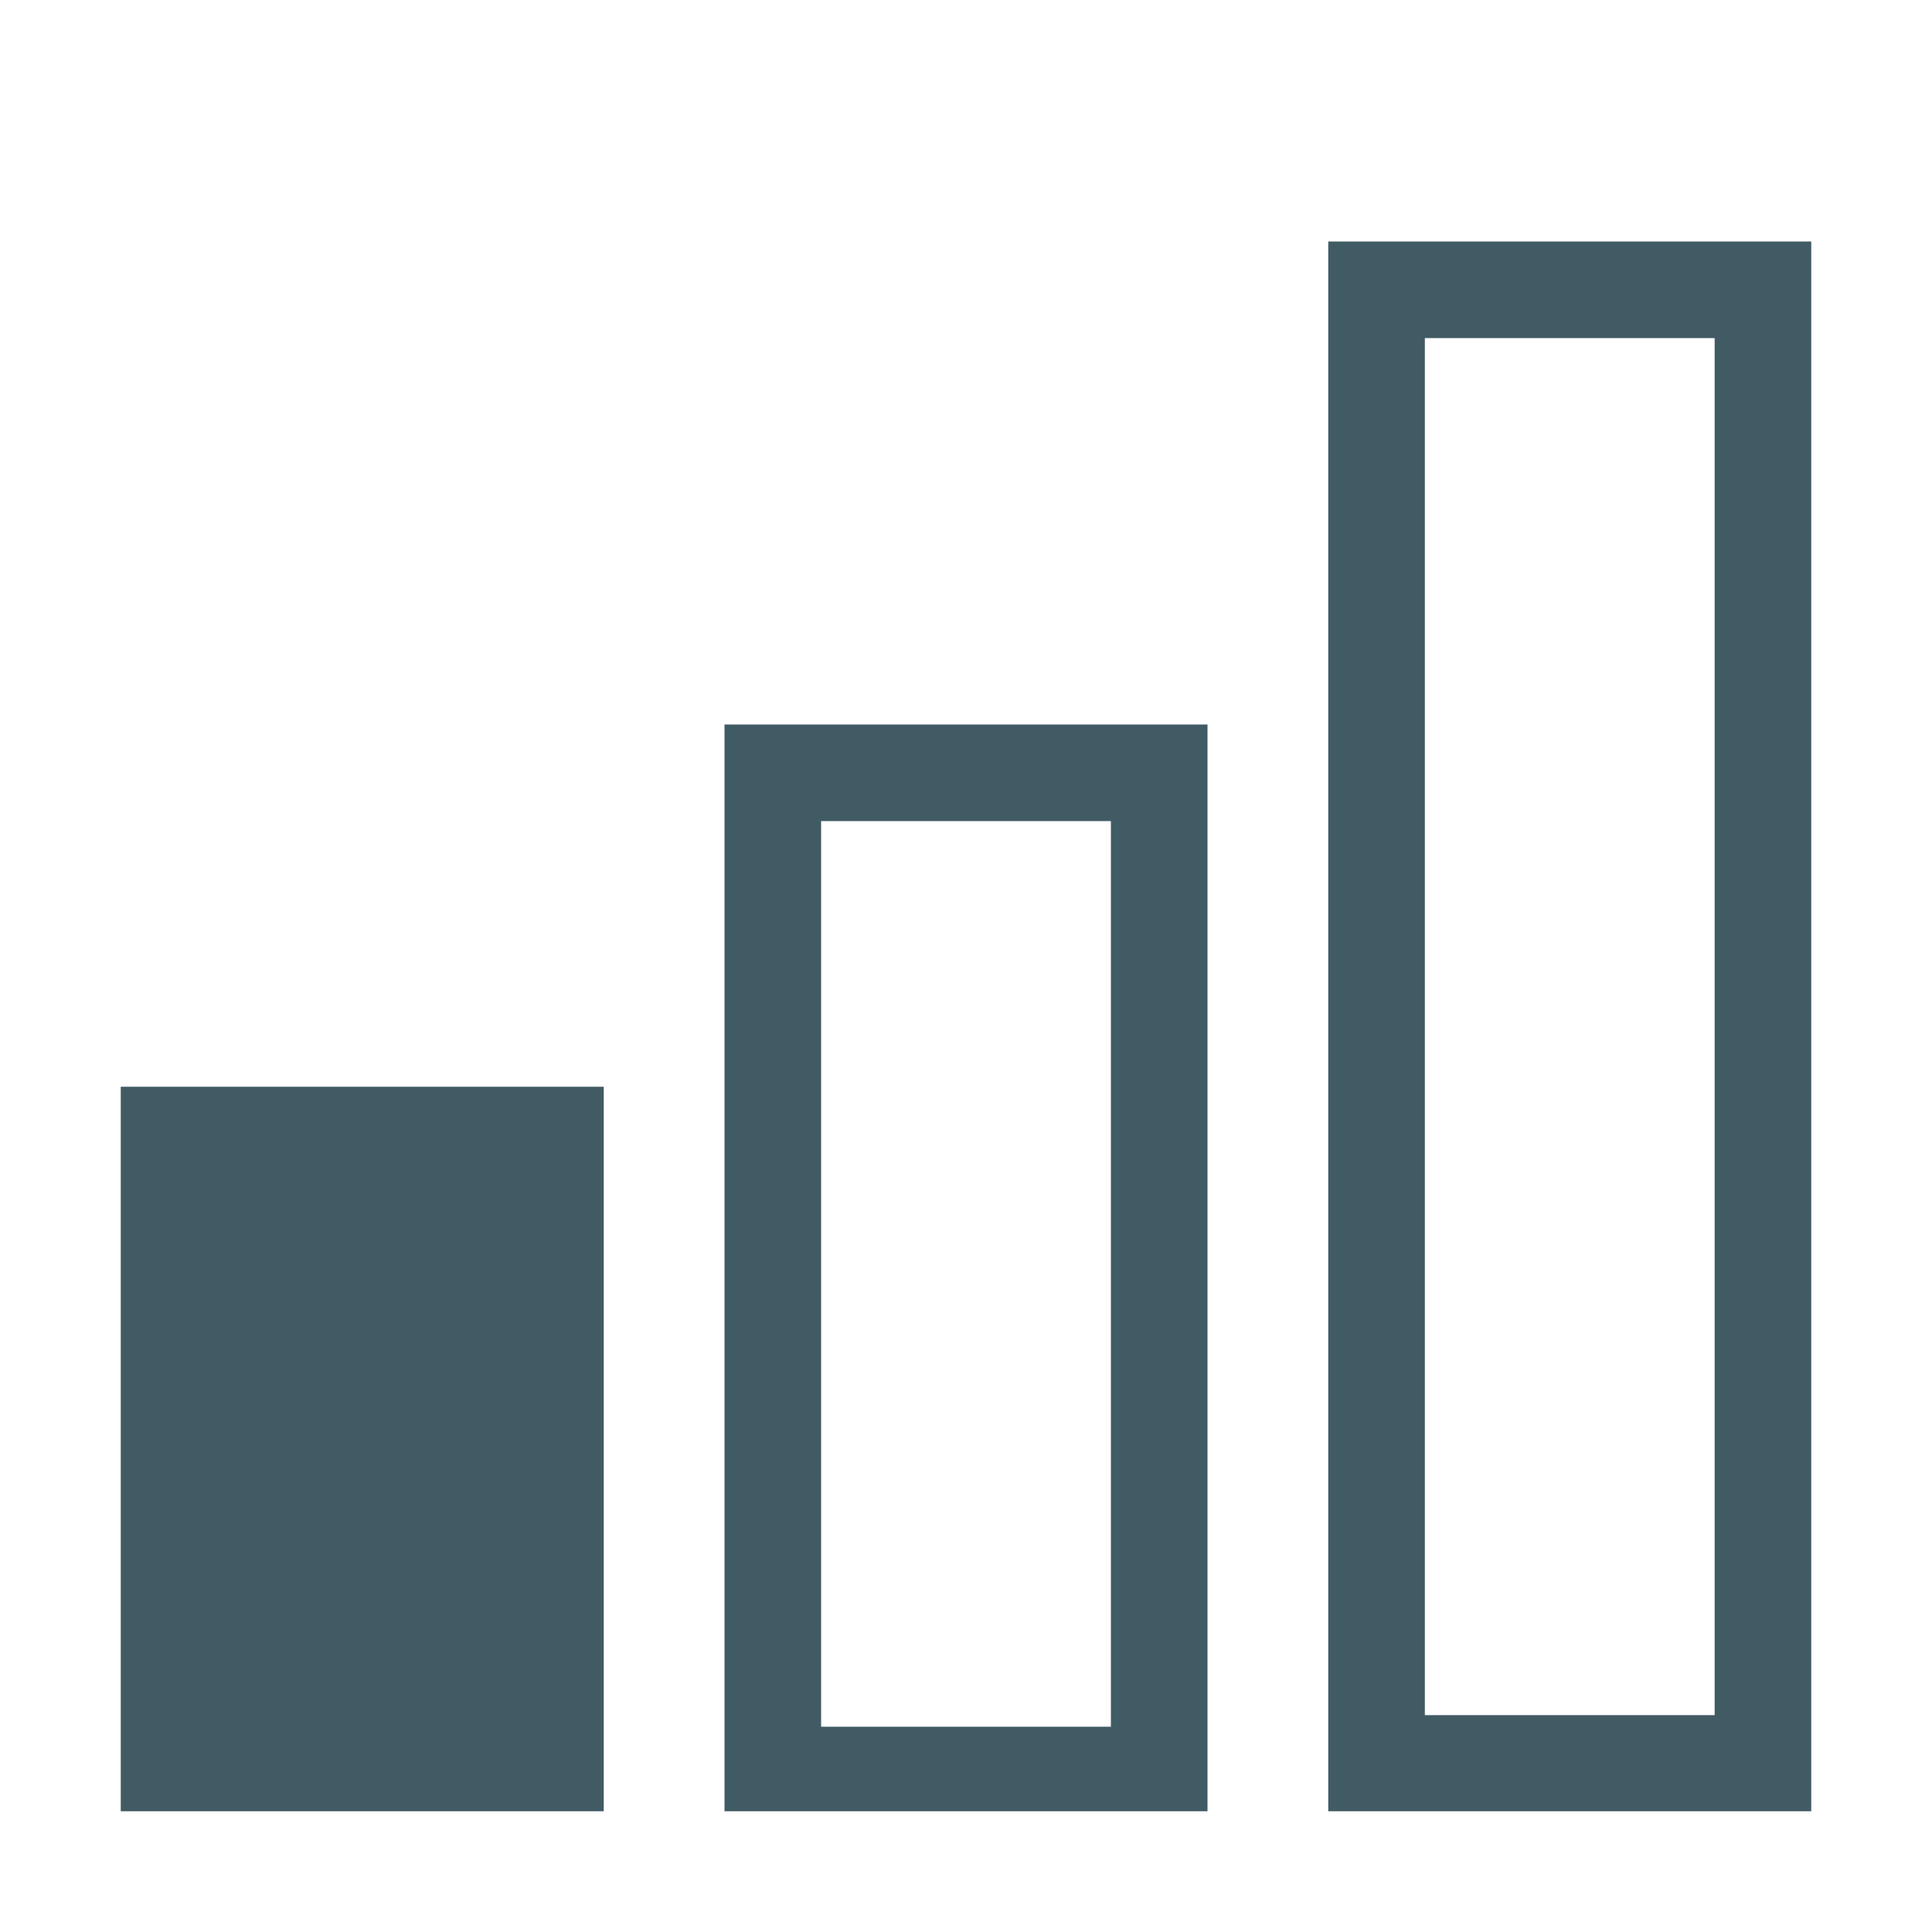 <svg width="16" height="16" viewBox="0 0 16 16" fill="none" xmlns="http://www.w3.org/2000/svg">
<g opacity="0.8">
<path d="M15 15H11V2H15V15ZM11.8 14.204H14.2V2.8H11.8V14.204Z" fill="#12323E"/>
<path d="M10 15H6V6H10V15ZM6.8 14.3H9.2V6.8H6.8V14.3Z" fill="#12323E"/>
<path d="M5 15H1V9H5V15Z" fill="#12323E"/>
</g>
</svg>
